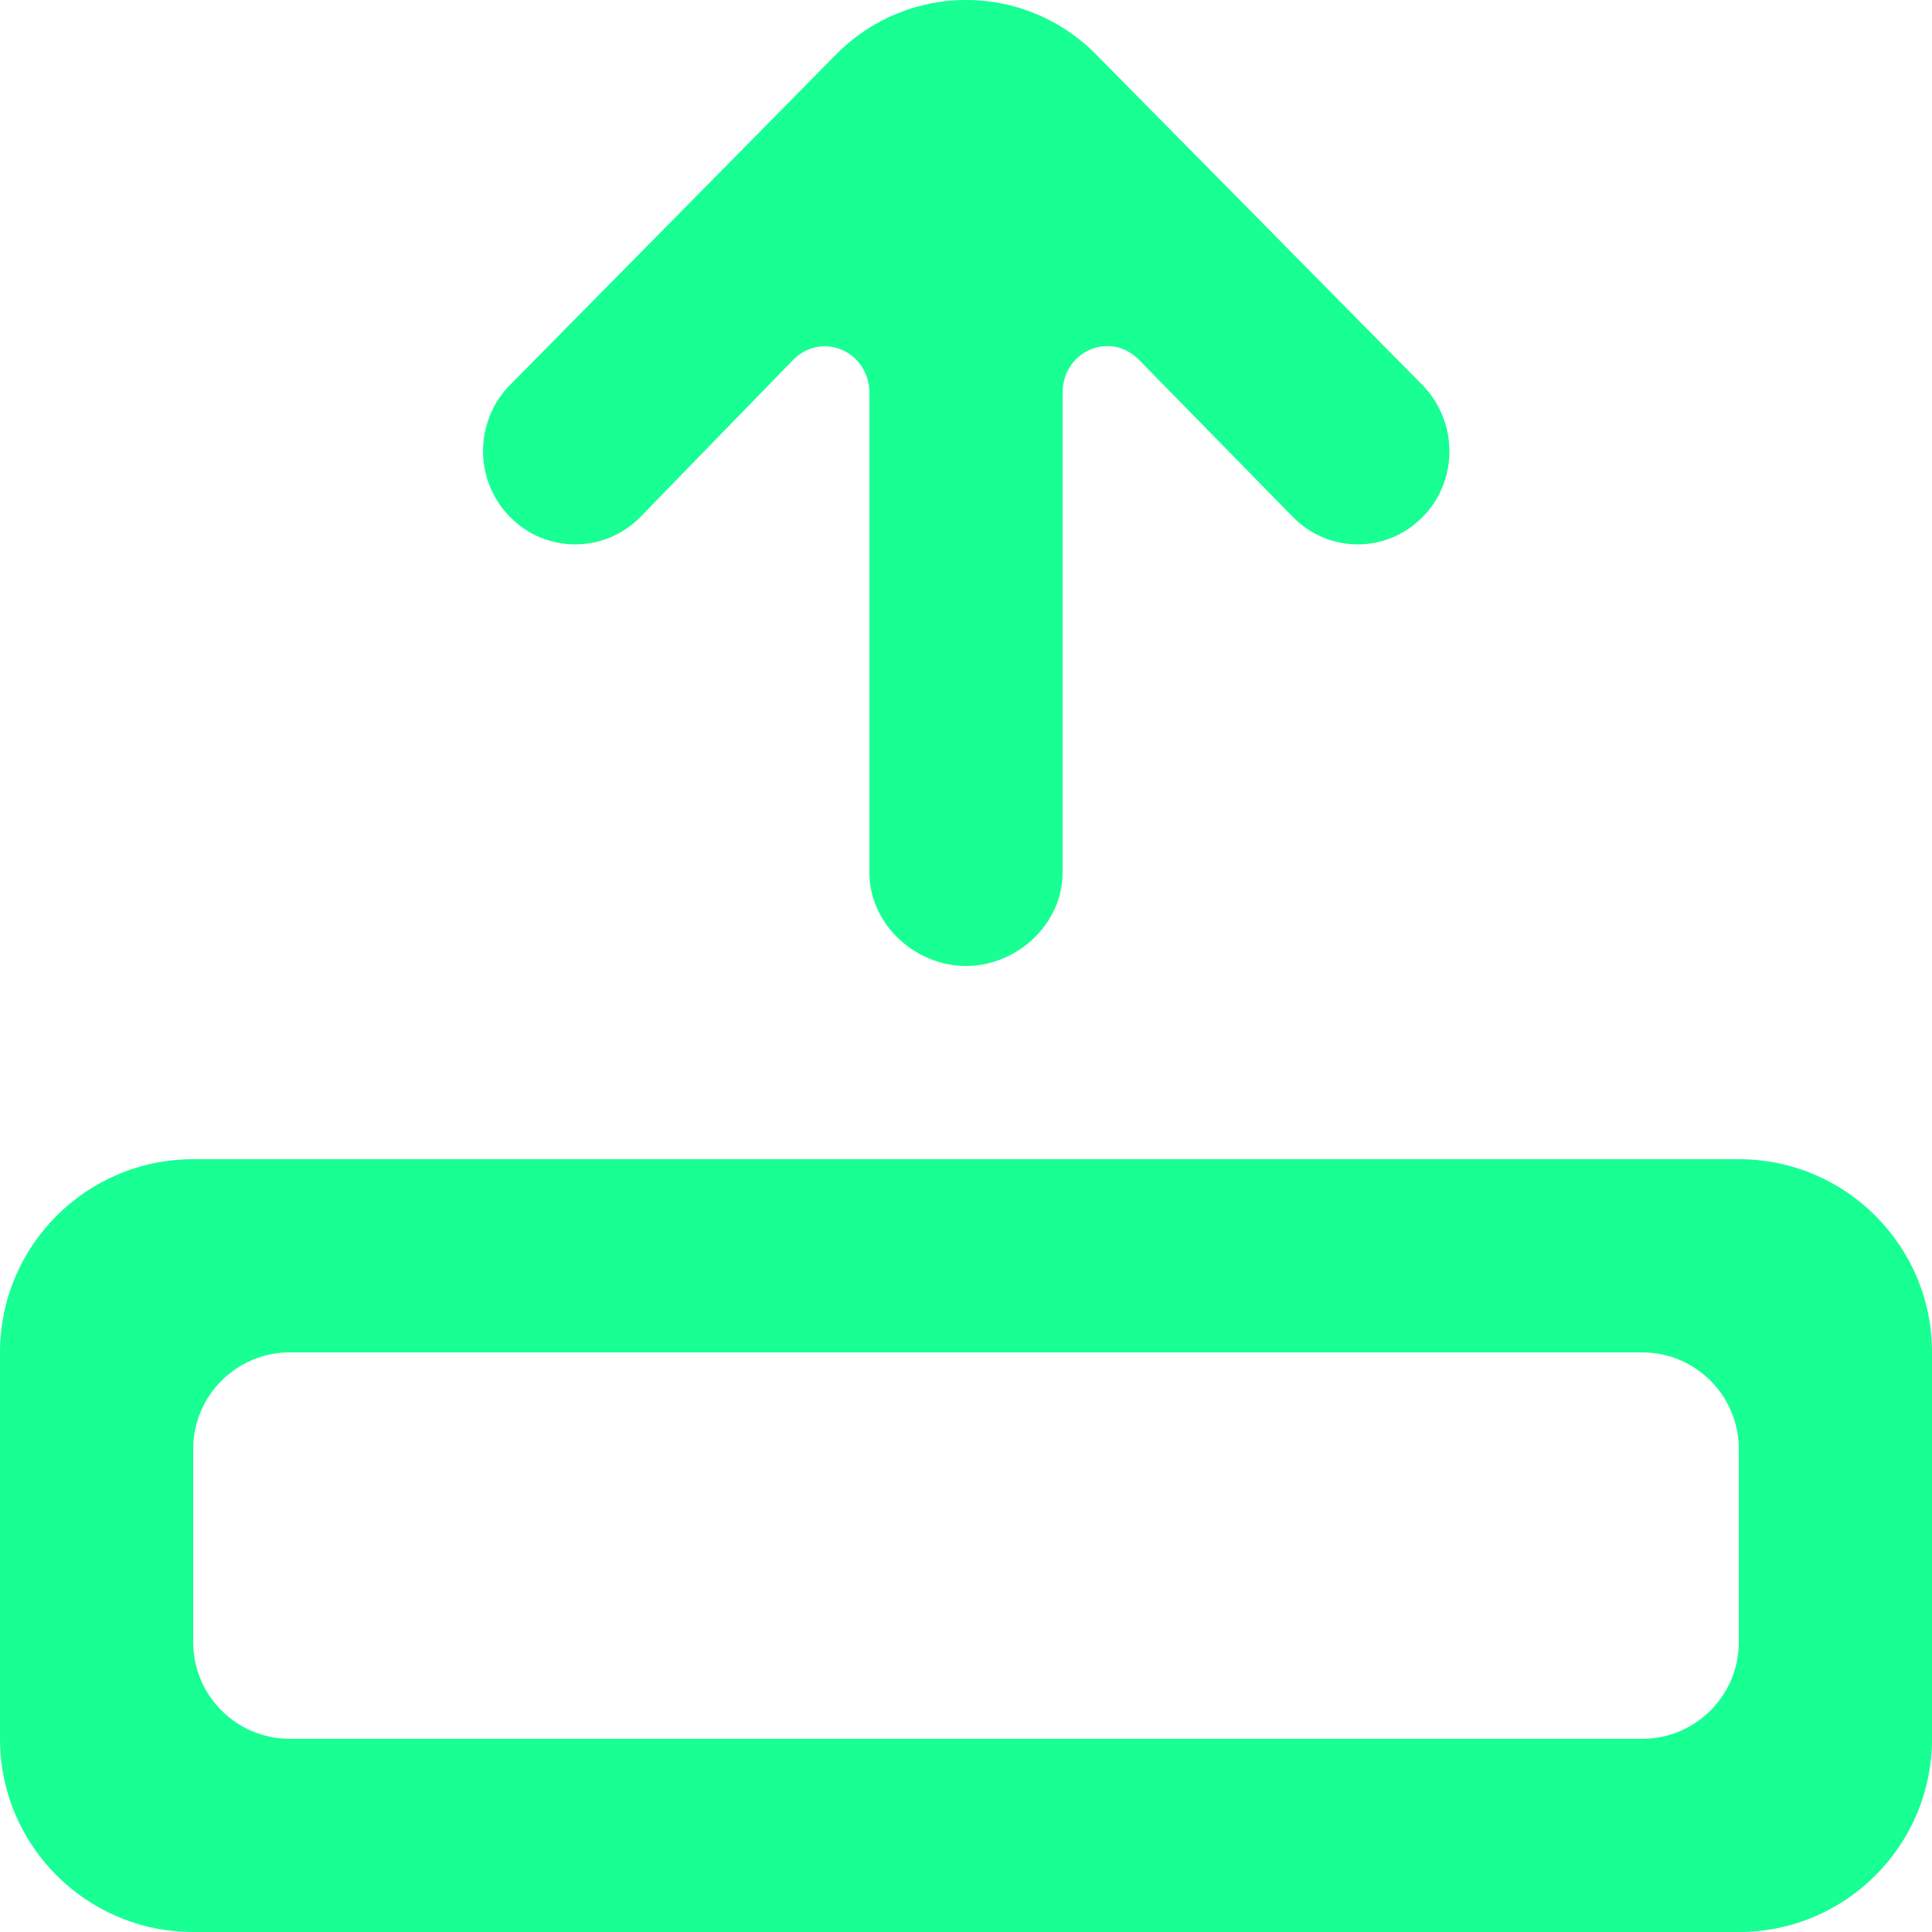 <?xml version="1.0" encoding="UTF-8" standalone="no"?>
<svg width="20px" height="20px" viewBox="0 0 20 20" version="1.1" xmlns="http://www.w3.org/2000/svg" xmlns:xlink="http://www.w3.org/1999/xlink">
    <!-- Generator: Sketch 3.8.1 (29687) - http://www.bohemiancoding.com/sketch -->
    <title>arrow_up [#273]</title>
    <desc>Created with Sketch.</desc>
    <defs></defs>
    <g id="Page-1" stroke="none" stroke-width="1" fill="none" fill-rule="evenodd">
        <g id="Dribbble-Dark-Preview" transform="translate(-420, -6919)" fill="#18FF94">
            <g id="icons" transform="translate(56, 160)">
                <path d="M382,6774 C382,6773.448 381.552,6773 381,6773 L367,6773 C366.448,6773 366,6773.448 366,6774 L366,6776 C366,6776.552 366.448,6777 367,6777 L381,6777 C381.552,6777 382,6776.552 382,6776 L382,6774 Z M384,6773 L384,6777 C384,6778.105 383.105,6779 382,6779 L366,6779 C364.896,6779 364,6778.105 364,6777 L364,6773 C364,6771.895 364.896,6771 366,6771 L382,6771 C383.105,6771 384,6771.895 384,6773 L384,6773 Z M369.28,6764.352 C368.907,6763.975 368.907,6763.362 369.28,6762.985 C369.791,6762.467 372.136,6760.09 372.653,6759.566 C373.397,6758.811 374.605,6758.811 375.349,6759.566 L378.724,6762.985 C379.096,6763.363 379.099,6763.975 378.727,6764.352 C378.354,6764.73 377.756,6764.73 377.384,6764.352 L375.791,6762.725 C375.49,6762.421 375,6762.636 375,6763.067 L375,6768.033 C375,6768.567 374.527,6769 374,6769 C373.473,6769 373,6768.567 373,6768.033 L373,6763.069 C373,6762.638 372.51,6762.423 372.209,6762.727 L370.629,6764.352 C370.256,6764.73 369.652,6764.73 369.28,6764.352 L369.28,6764.352 Z" id="arrow_up-[#273]"></path>
            </g>
        </g>
    </g>
</svg>